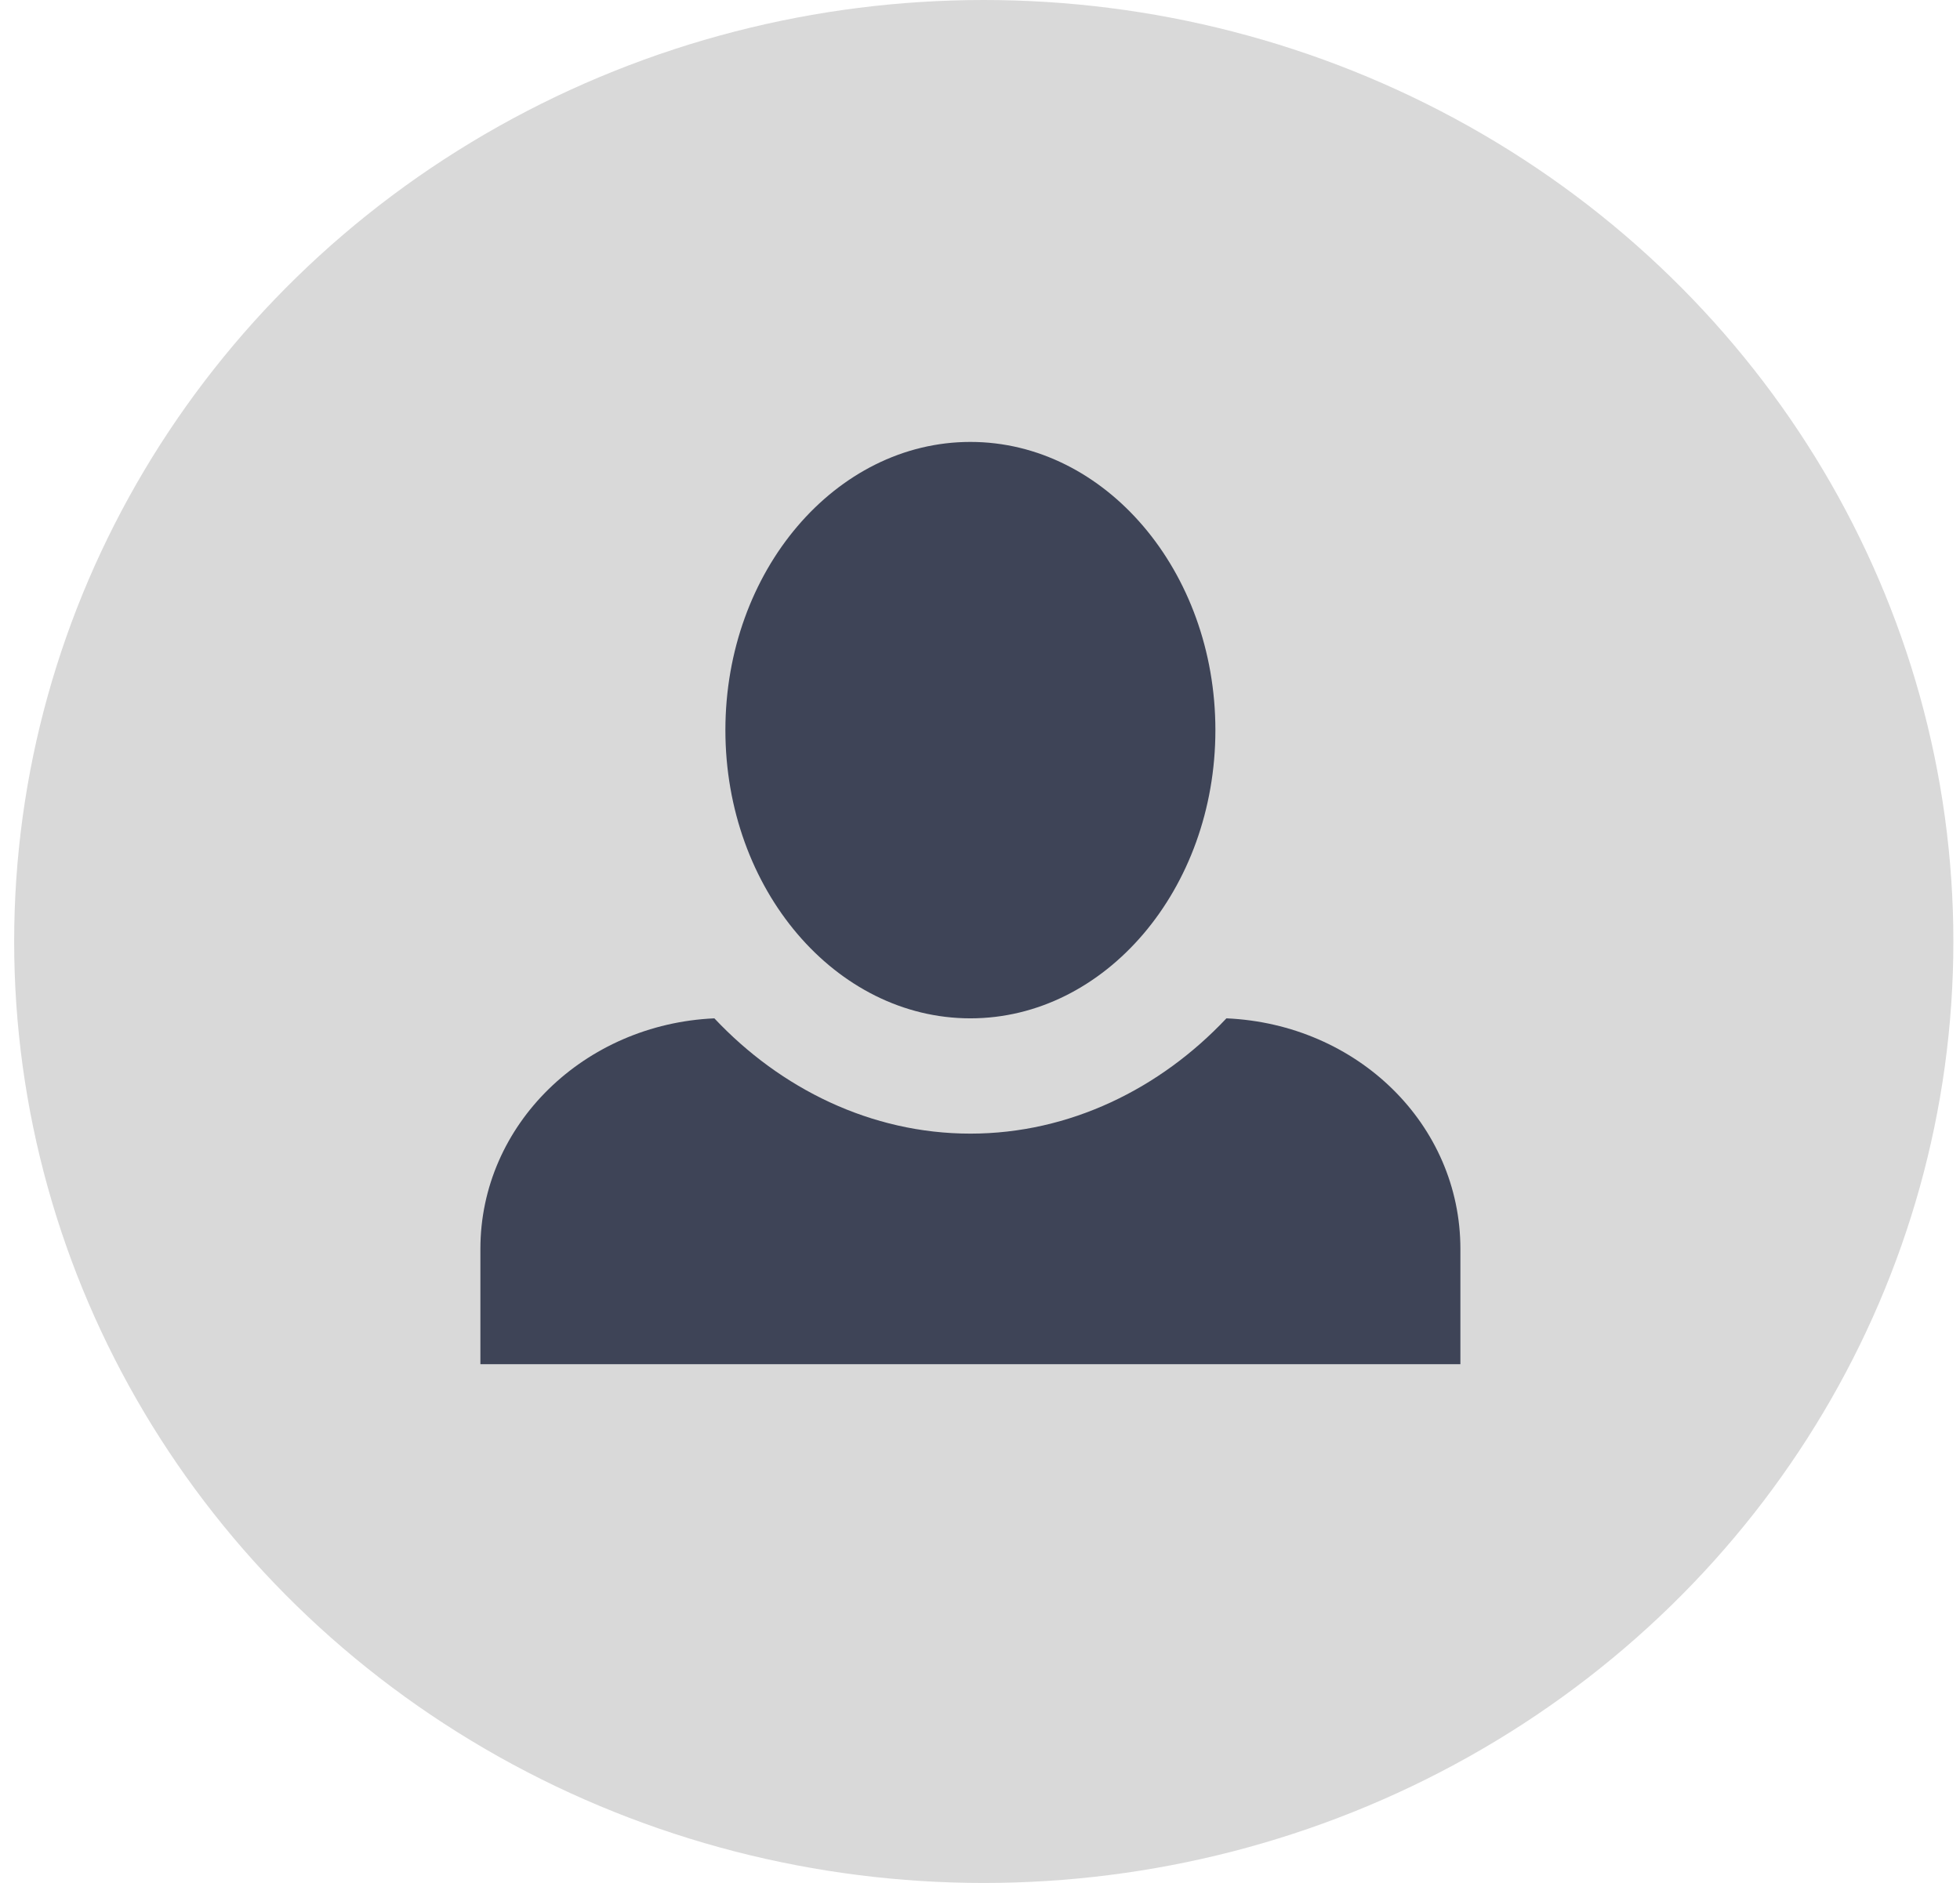 <svg width="102" height="98" viewBox="0 0 102 98" fill="none" xmlns="http://www.w3.org/2000/svg">
<ellipse cx="51.196" cy="49" rx="50.459" ry="49" fill="#D9D9D9"/>
<path d="M50.5 23C43.487 23 37.75 29.72 37.75 38C37.75 46.28 43.487 53 50.5 53C57.513 53 63.25 46.28 63.25 38C63.25 29.72 57.513 23 50.5 23ZM37.176 53C30.419 53.3 25 58.52 25 65V71H76V65C76 58.52 70.645 53.3 63.824 53C60.381 56.66 55.664 59 50.5 59C45.336 59 40.619 56.66 37.176 53Z" fill="#3E4457"/>
</svg>
